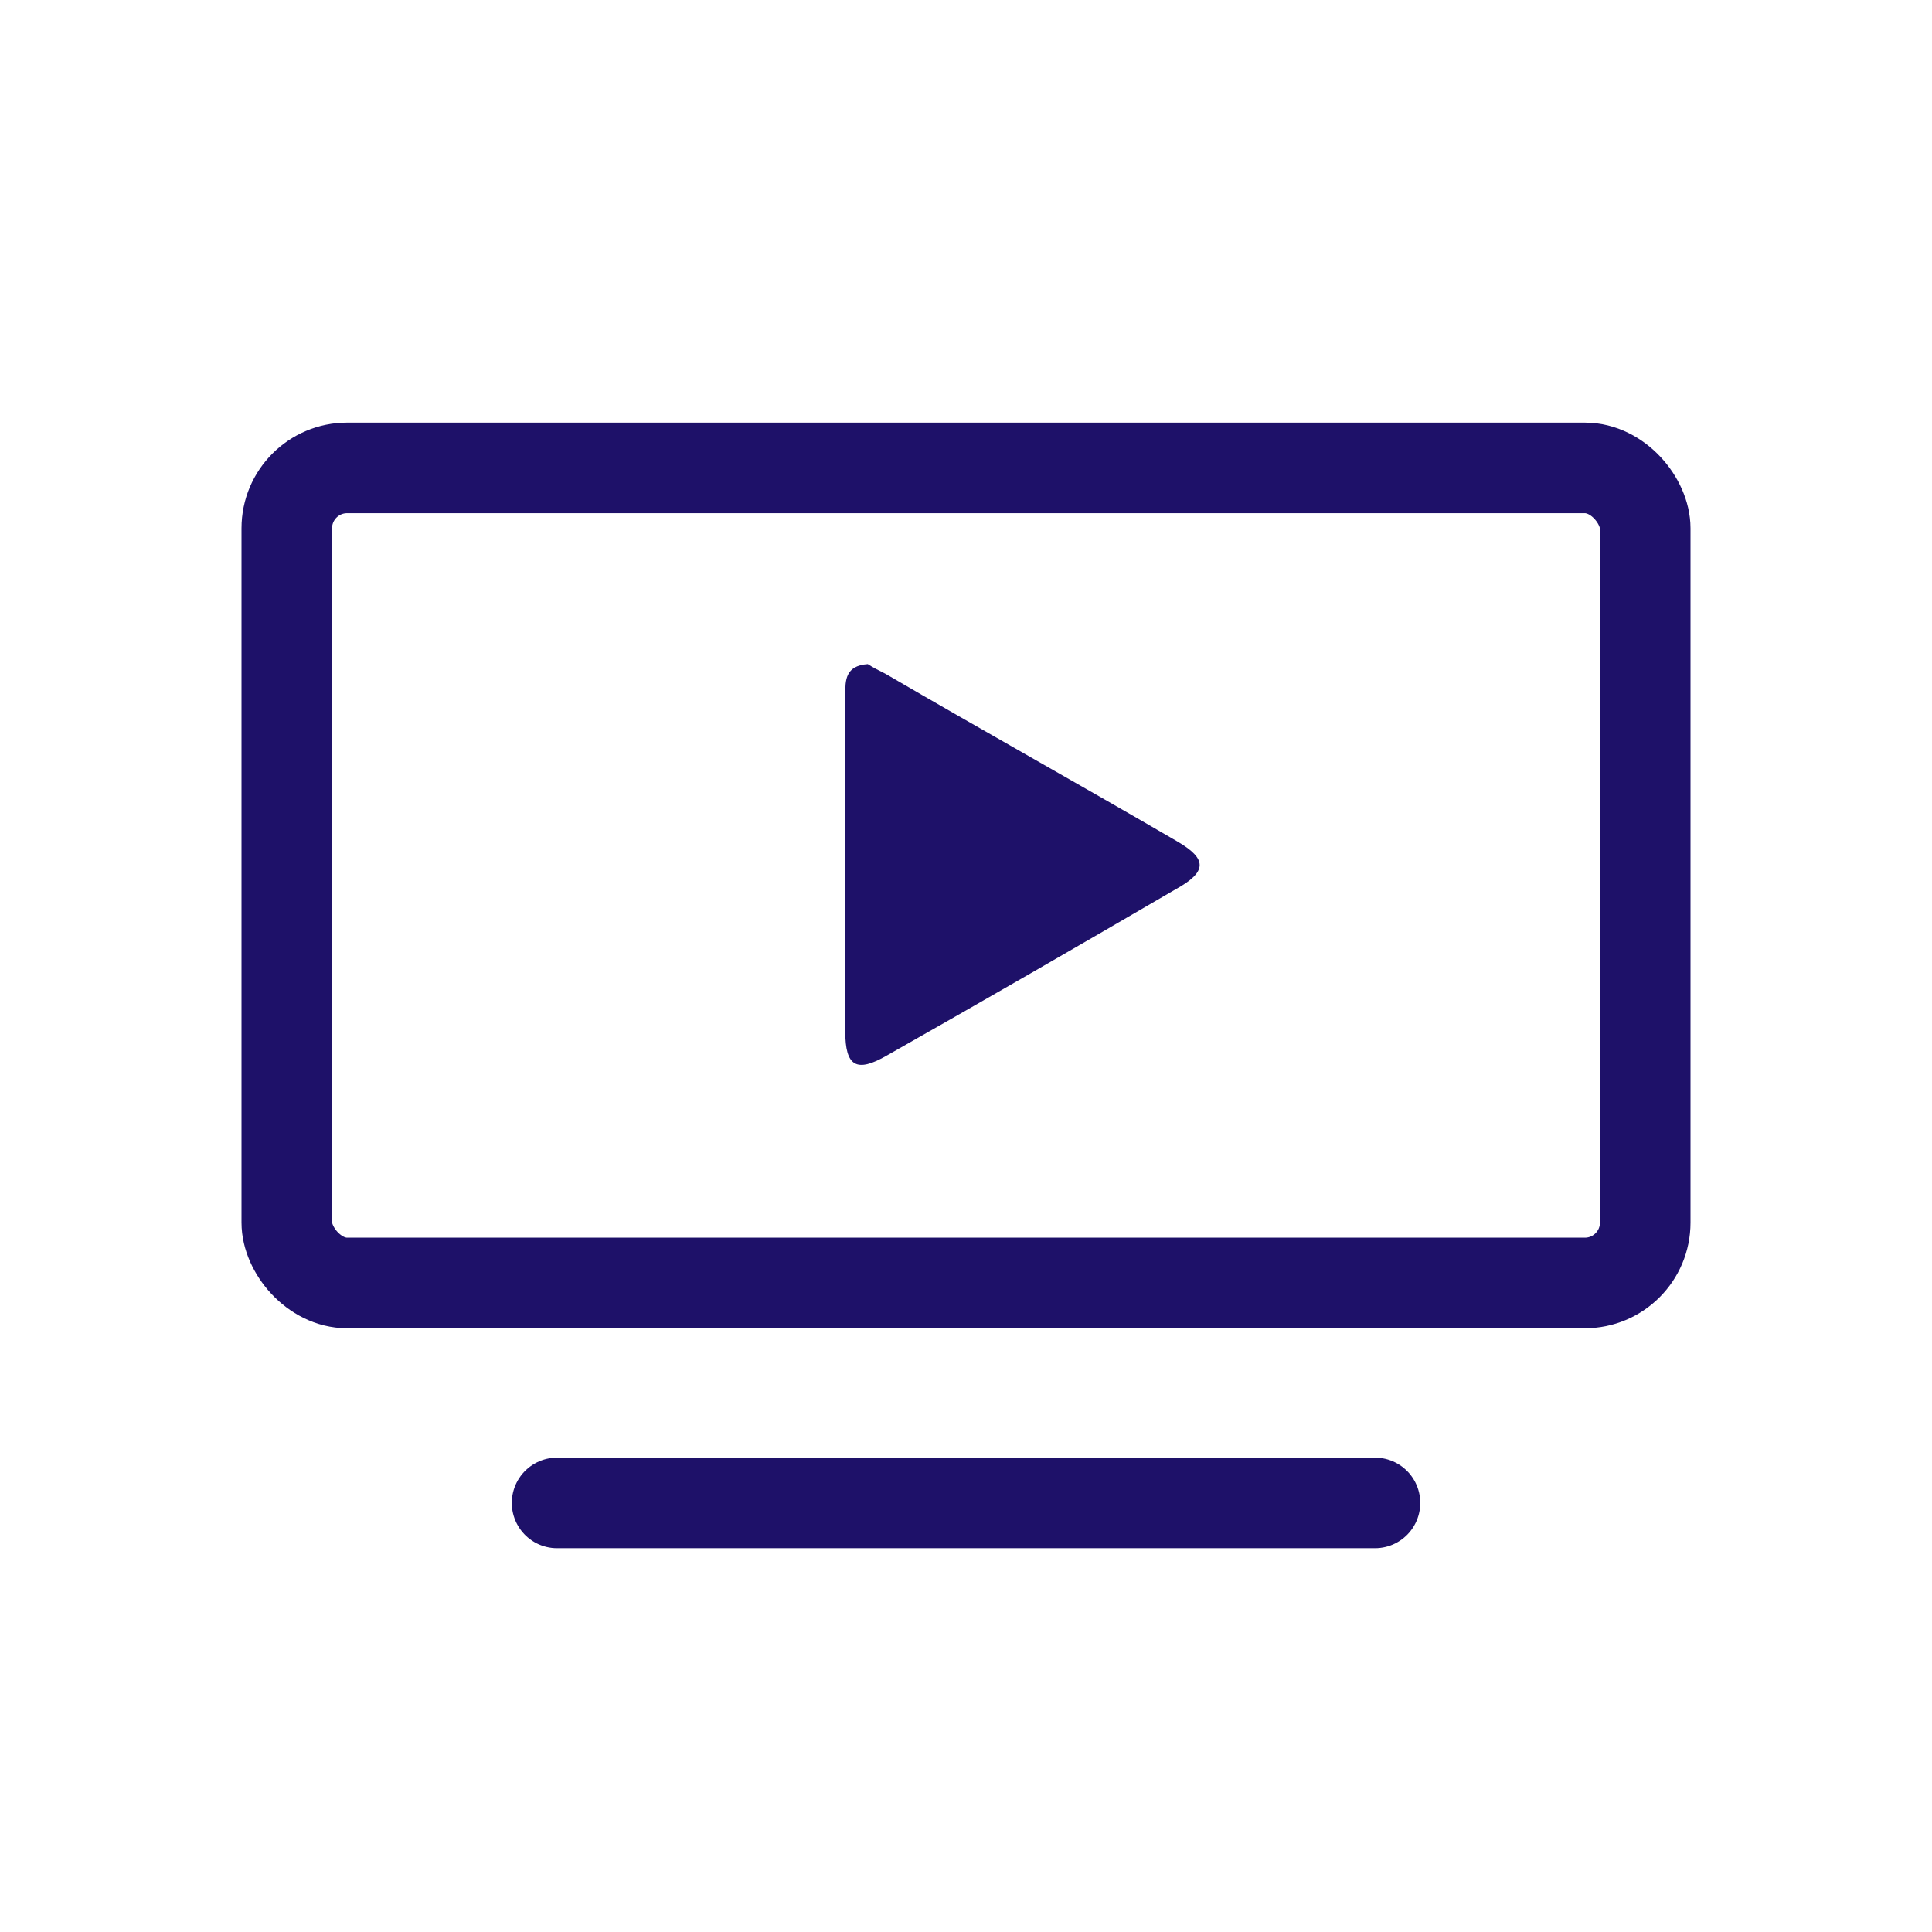 <svg height="32" viewBox="0 0 32 32" width="32" xmlns="http://www.w3.org/2000/svg"><g fill="none" fill-rule="evenodd" transform="translate(4 7)"><rect height="13.5" rx="1" stroke="#1e1169" stroke-width="1.5" width="22.5" x=".75" y=".75"/><path d="m5.227 17.893h13.547" stroke="#1e1169" stroke-linecap="round" stroke-width="1.5"/><path d="m10.373 4c.08.053.187.107.293.16 1.6.933 3.227 1.84 4.827 2.773.507.293.507.507-.027.8-1.6.933-3.173 1.84-4.773 2.747-.507.293-.693.187-.693-.4 0-1.867 0-3.707 0-5.573 0-.24 0-.48.373-.507z" fill="#1e1169" fill-rule="nonzero"/></g></svg>